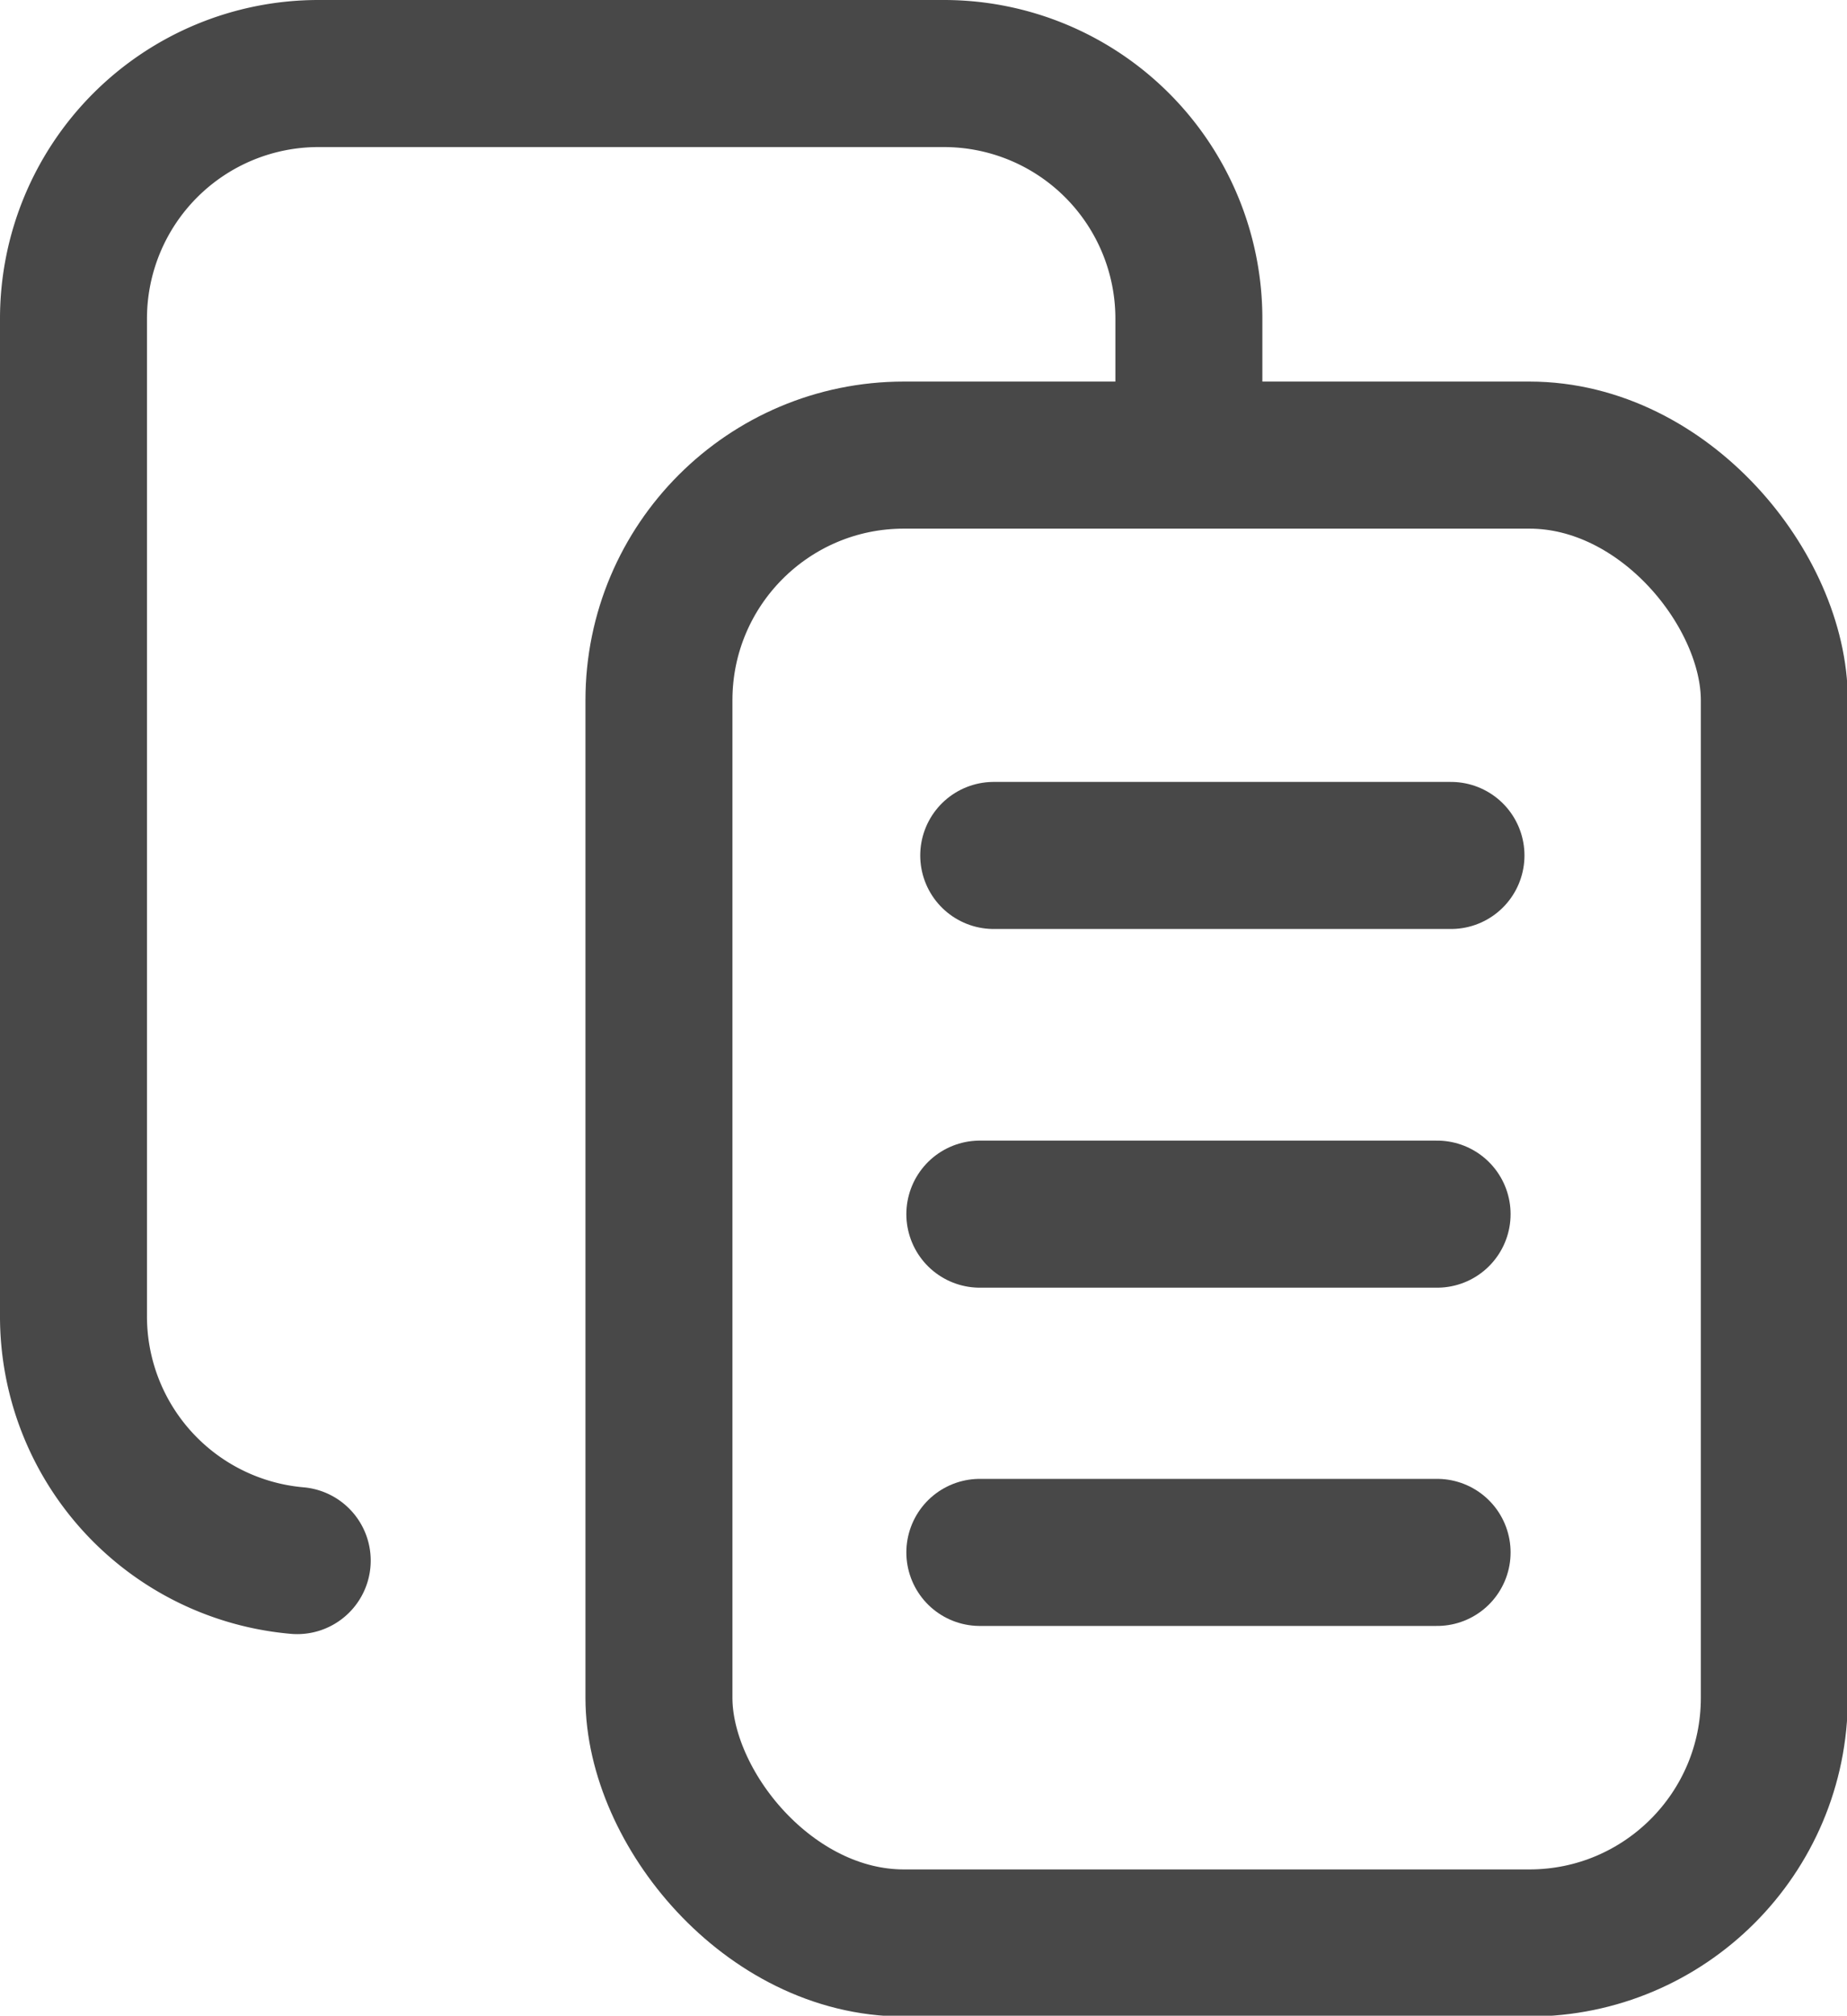 <svg xmlns="http://www.w3.org/2000/svg" viewBox="0 0 22.62 24.67"><defs><style>.cls-1{fill:none;stroke:#484848;stroke-linecap:round;stroke-linejoin:round;stroke-width:1.8px;}</style></defs><title>资源 11</title><g id="图层_2" data-name="图层 2"><g id="图层_1-2" data-name="图层 1"><rect class="cls-1" x="8.07" y="5.57" width="13.66" height="18.21" rx="3" ry="3"/><path class="cls-1" d="M3.64,19.1a3,3,0,0,1-2.74-3V3.9a3,3,0,0,1,3-3h7.66a3,3,0,0,1,3,3v.87"/><line class="cls-1" x1="12.17" y1="10.47" x2="17.77" y2="10.47"/><line class="cls-1" x1="12" y1="14.86" x2="17.6" y2="14.86"/><line class="cls-1" x1="12" y1="19" x2="17.6" y2="19"/></g></g></svg>
